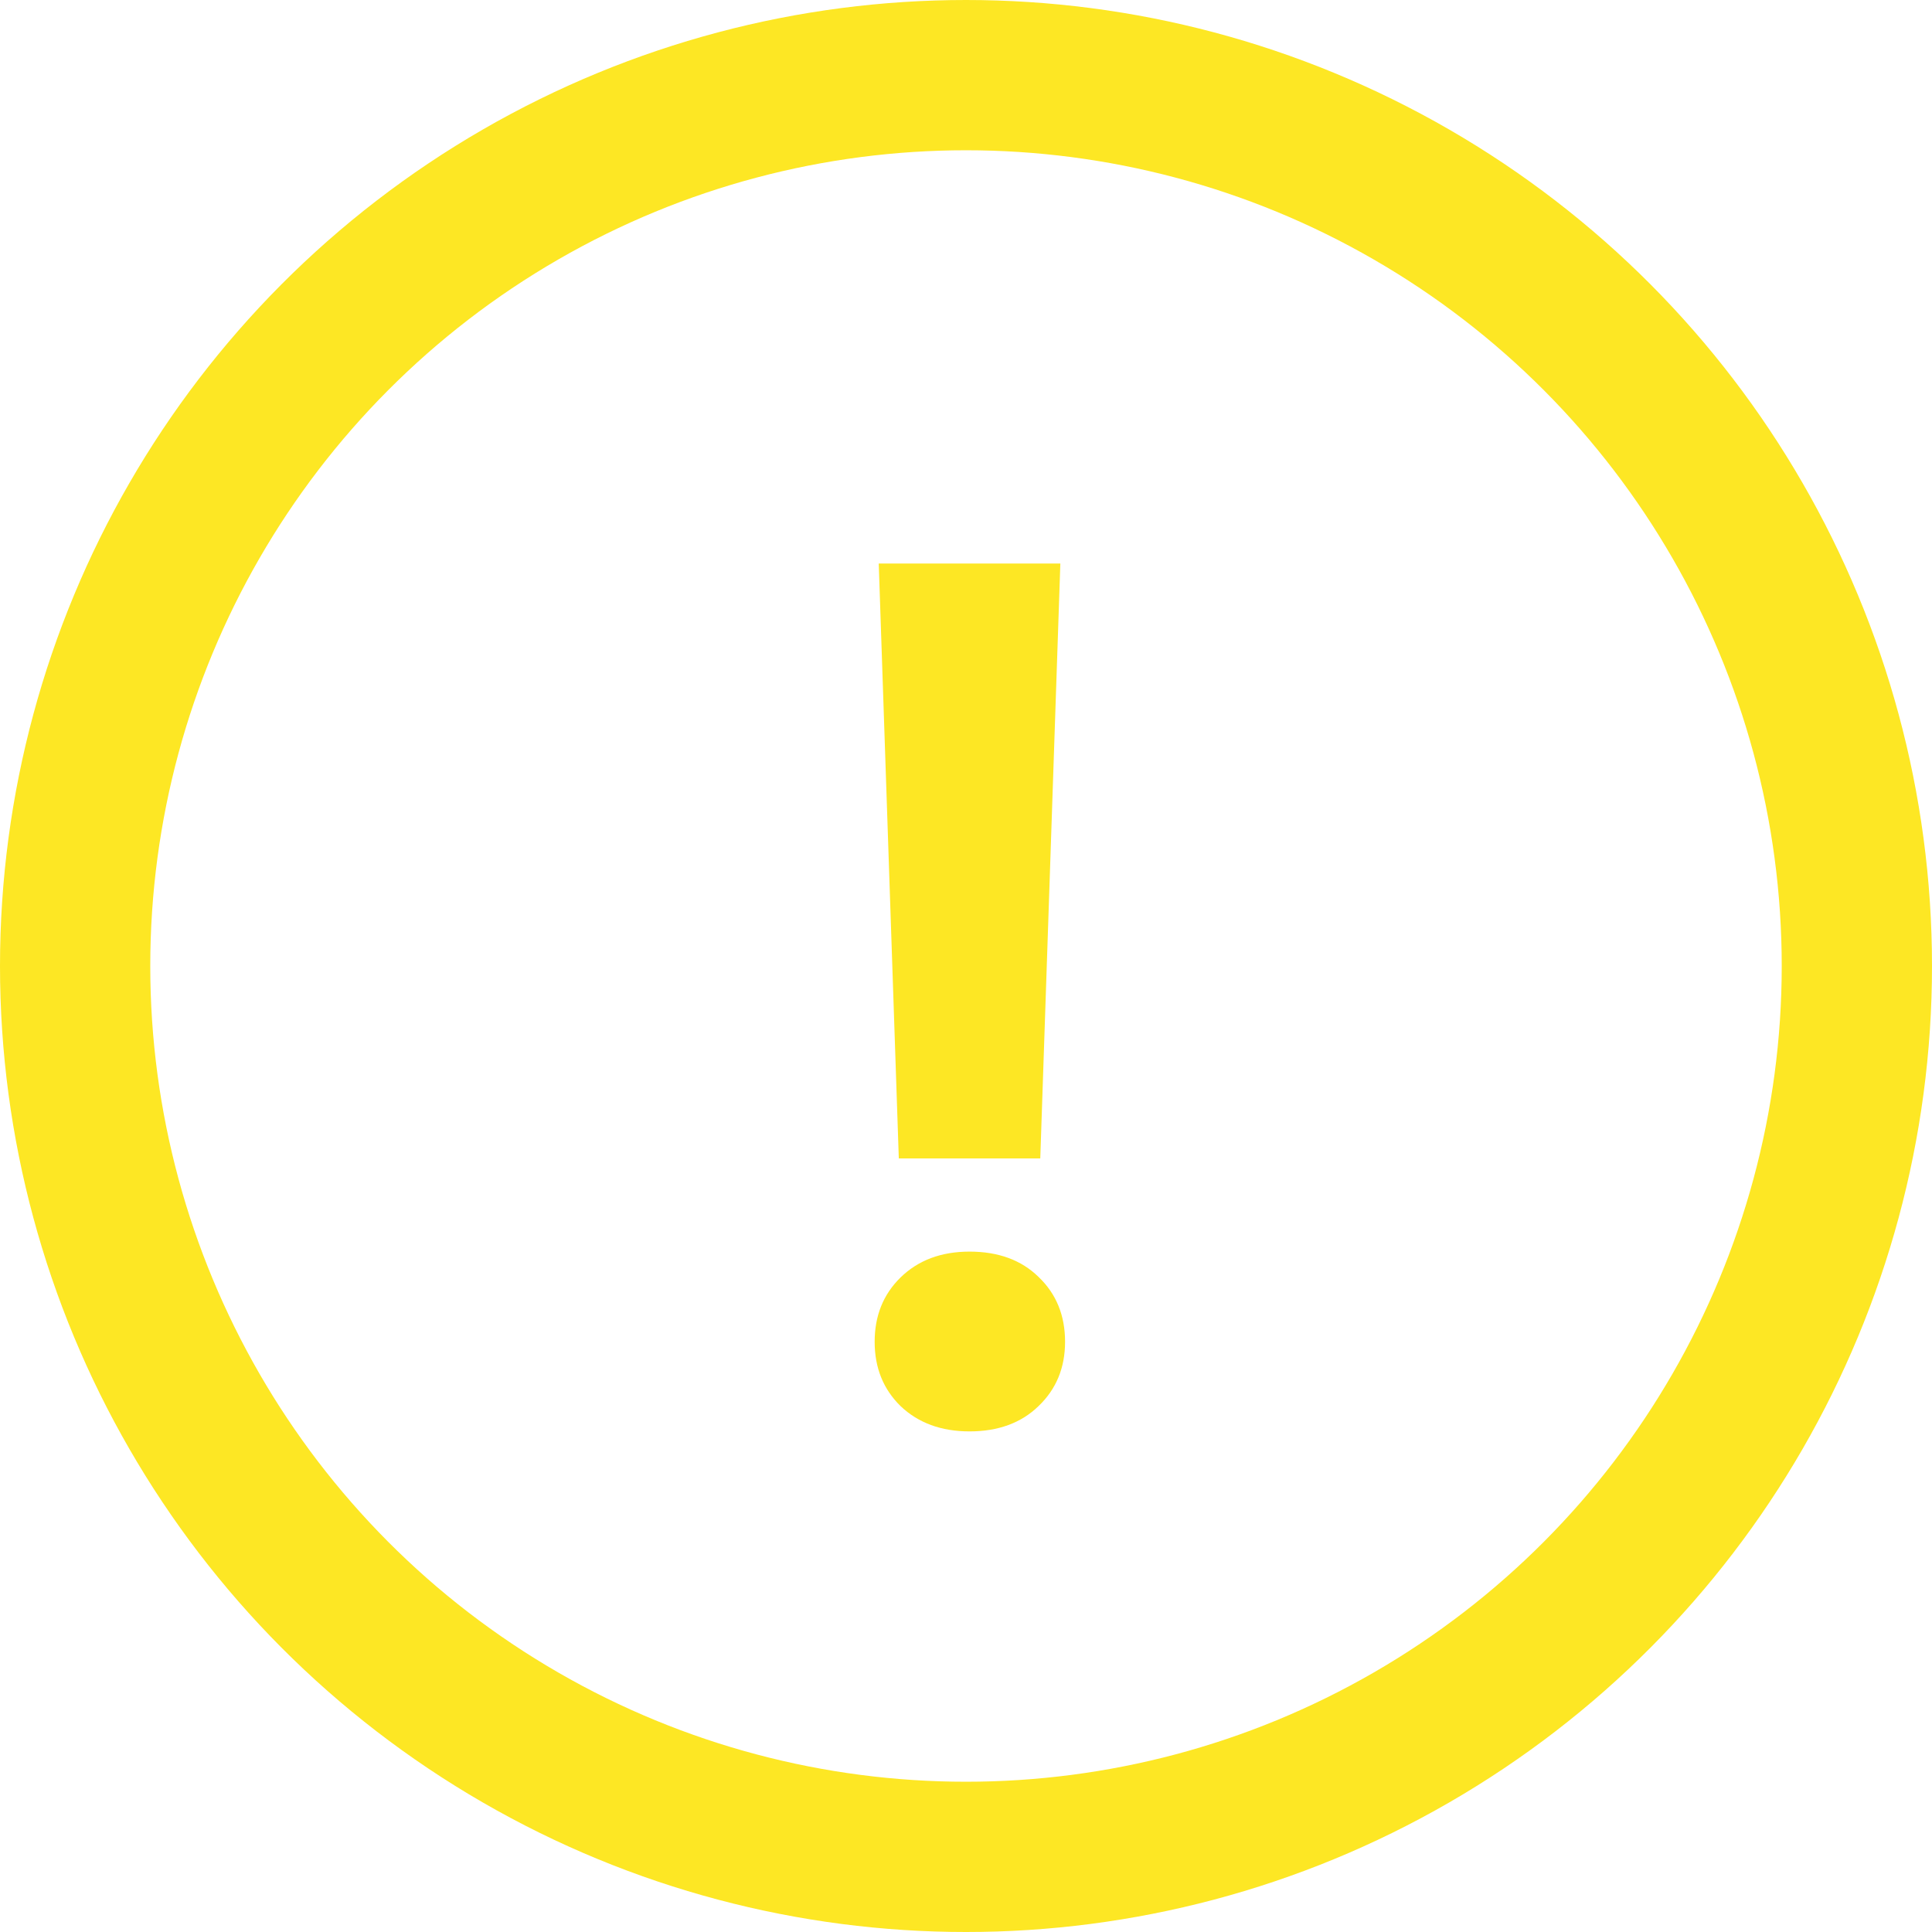 <svg width="18" height="18" viewBox="0 0 18 18" fill="none" xmlns="http://www.w3.org/2000/svg">
<circle cx="9" cy="9" r="8.3" stroke="#FDE724" stroke-width="1.4"/>
<path d="M9.692 10.793H8.374L8.187 5.25H9.879L9.692 10.793ZM9.033 11.661C9.3 11.661 9.515 11.739 9.676 11.897C9.841 12.054 9.923 12.256 9.923 12.501C9.923 12.743 9.841 12.942 9.676 13.1C9.515 13.257 9.3 13.336 9.033 13.336C8.769 13.336 8.555 13.257 8.39 13.1C8.229 12.942 8.149 12.743 8.149 12.501C8.149 12.259 8.229 12.06 8.39 11.902C8.555 11.741 8.769 11.661 9.033 11.661Z" fill="#FDE724"/>
</svg>
